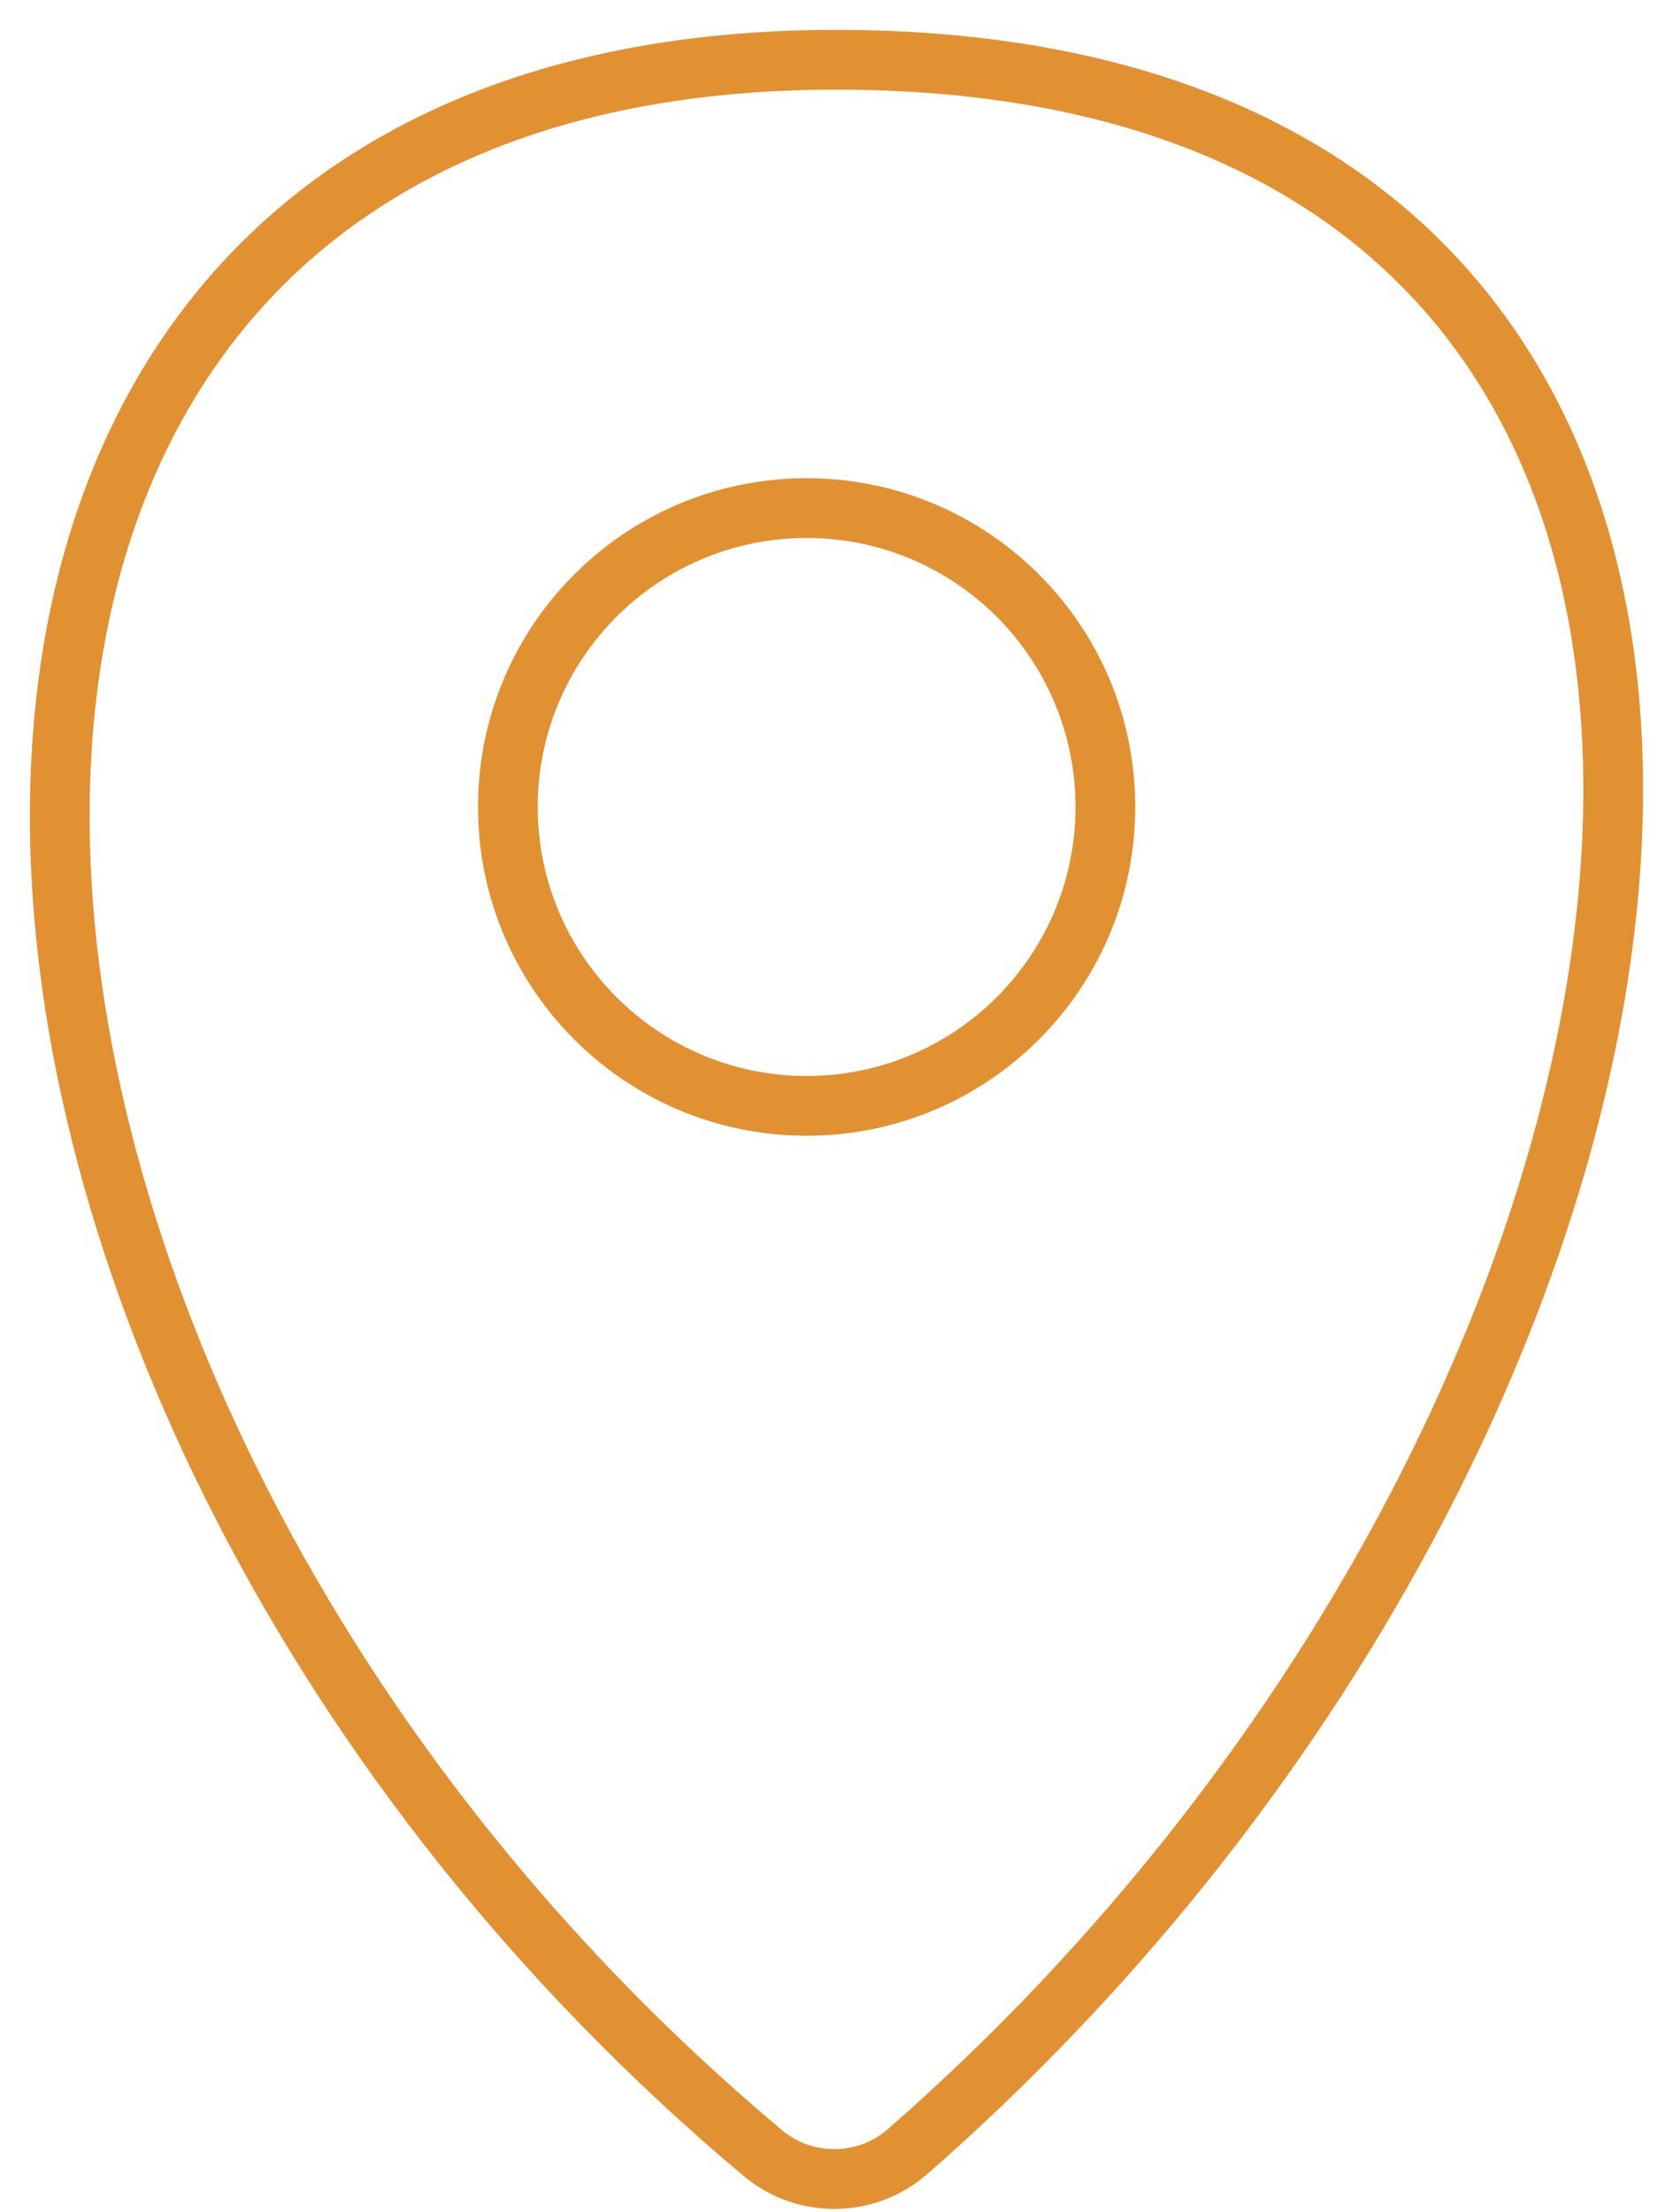 <svg width="28" height="37" viewBox="0 0 28 37" fill="none" xmlns="http://www.w3.org/2000/svg">
<path fill-rule="evenodd" clip-rule="evenodd" d="M1.5 13.753C1.54 20.751 5.62 29.374 13.085 35.634C13.602 36.067 14.356 36.06 14.864 35.615C22.034 29.348 26.291 20.724 26.492 13.727C26.593 10.236 25.686 7.192 23.682 5.024C21.683 2.861 18.529 1.5 13.989 1.5C9.625 1.5 6.511 2.859 4.491 5.03C2.465 7.206 1.48 10.26 1.5 13.753ZM3.759 4.348C6.007 1.933 9.409 0.5 13.989 0.5C18.732 0.5 22.183 1.928 24.417 4.345C26.645 6.757 27.598 10.084 27.492 13.756C27.28 21.086 22.856 29.957 15.522 36.368C14.643 37.137 13.337 37.15 12.443 36.4C4.794 29.986 0.542 21.1 0.5 13.759C0.479 10.082 1.517 6.757 3.759 4.348Z" fill="#E29132"/>
<path fill-rule="evenodd" clip-rule="evenodd" d="M13.5 18C15.985 18 18 15.985 18 13.5C18 11.015 15.985 9 13.5 9C11.015 9 9 11.015 9 13.5C9 15.985 11.015 18 13.5 18ZM13.5 19C16.538 19 19 16.538 19 13.5C19 10.462 16.538 8 13.5 8C10.462 8 8 10.462 8 13.5C8 16.538 10.462 19 13.5 19Z" fill="#E29132"/>
</svg>
